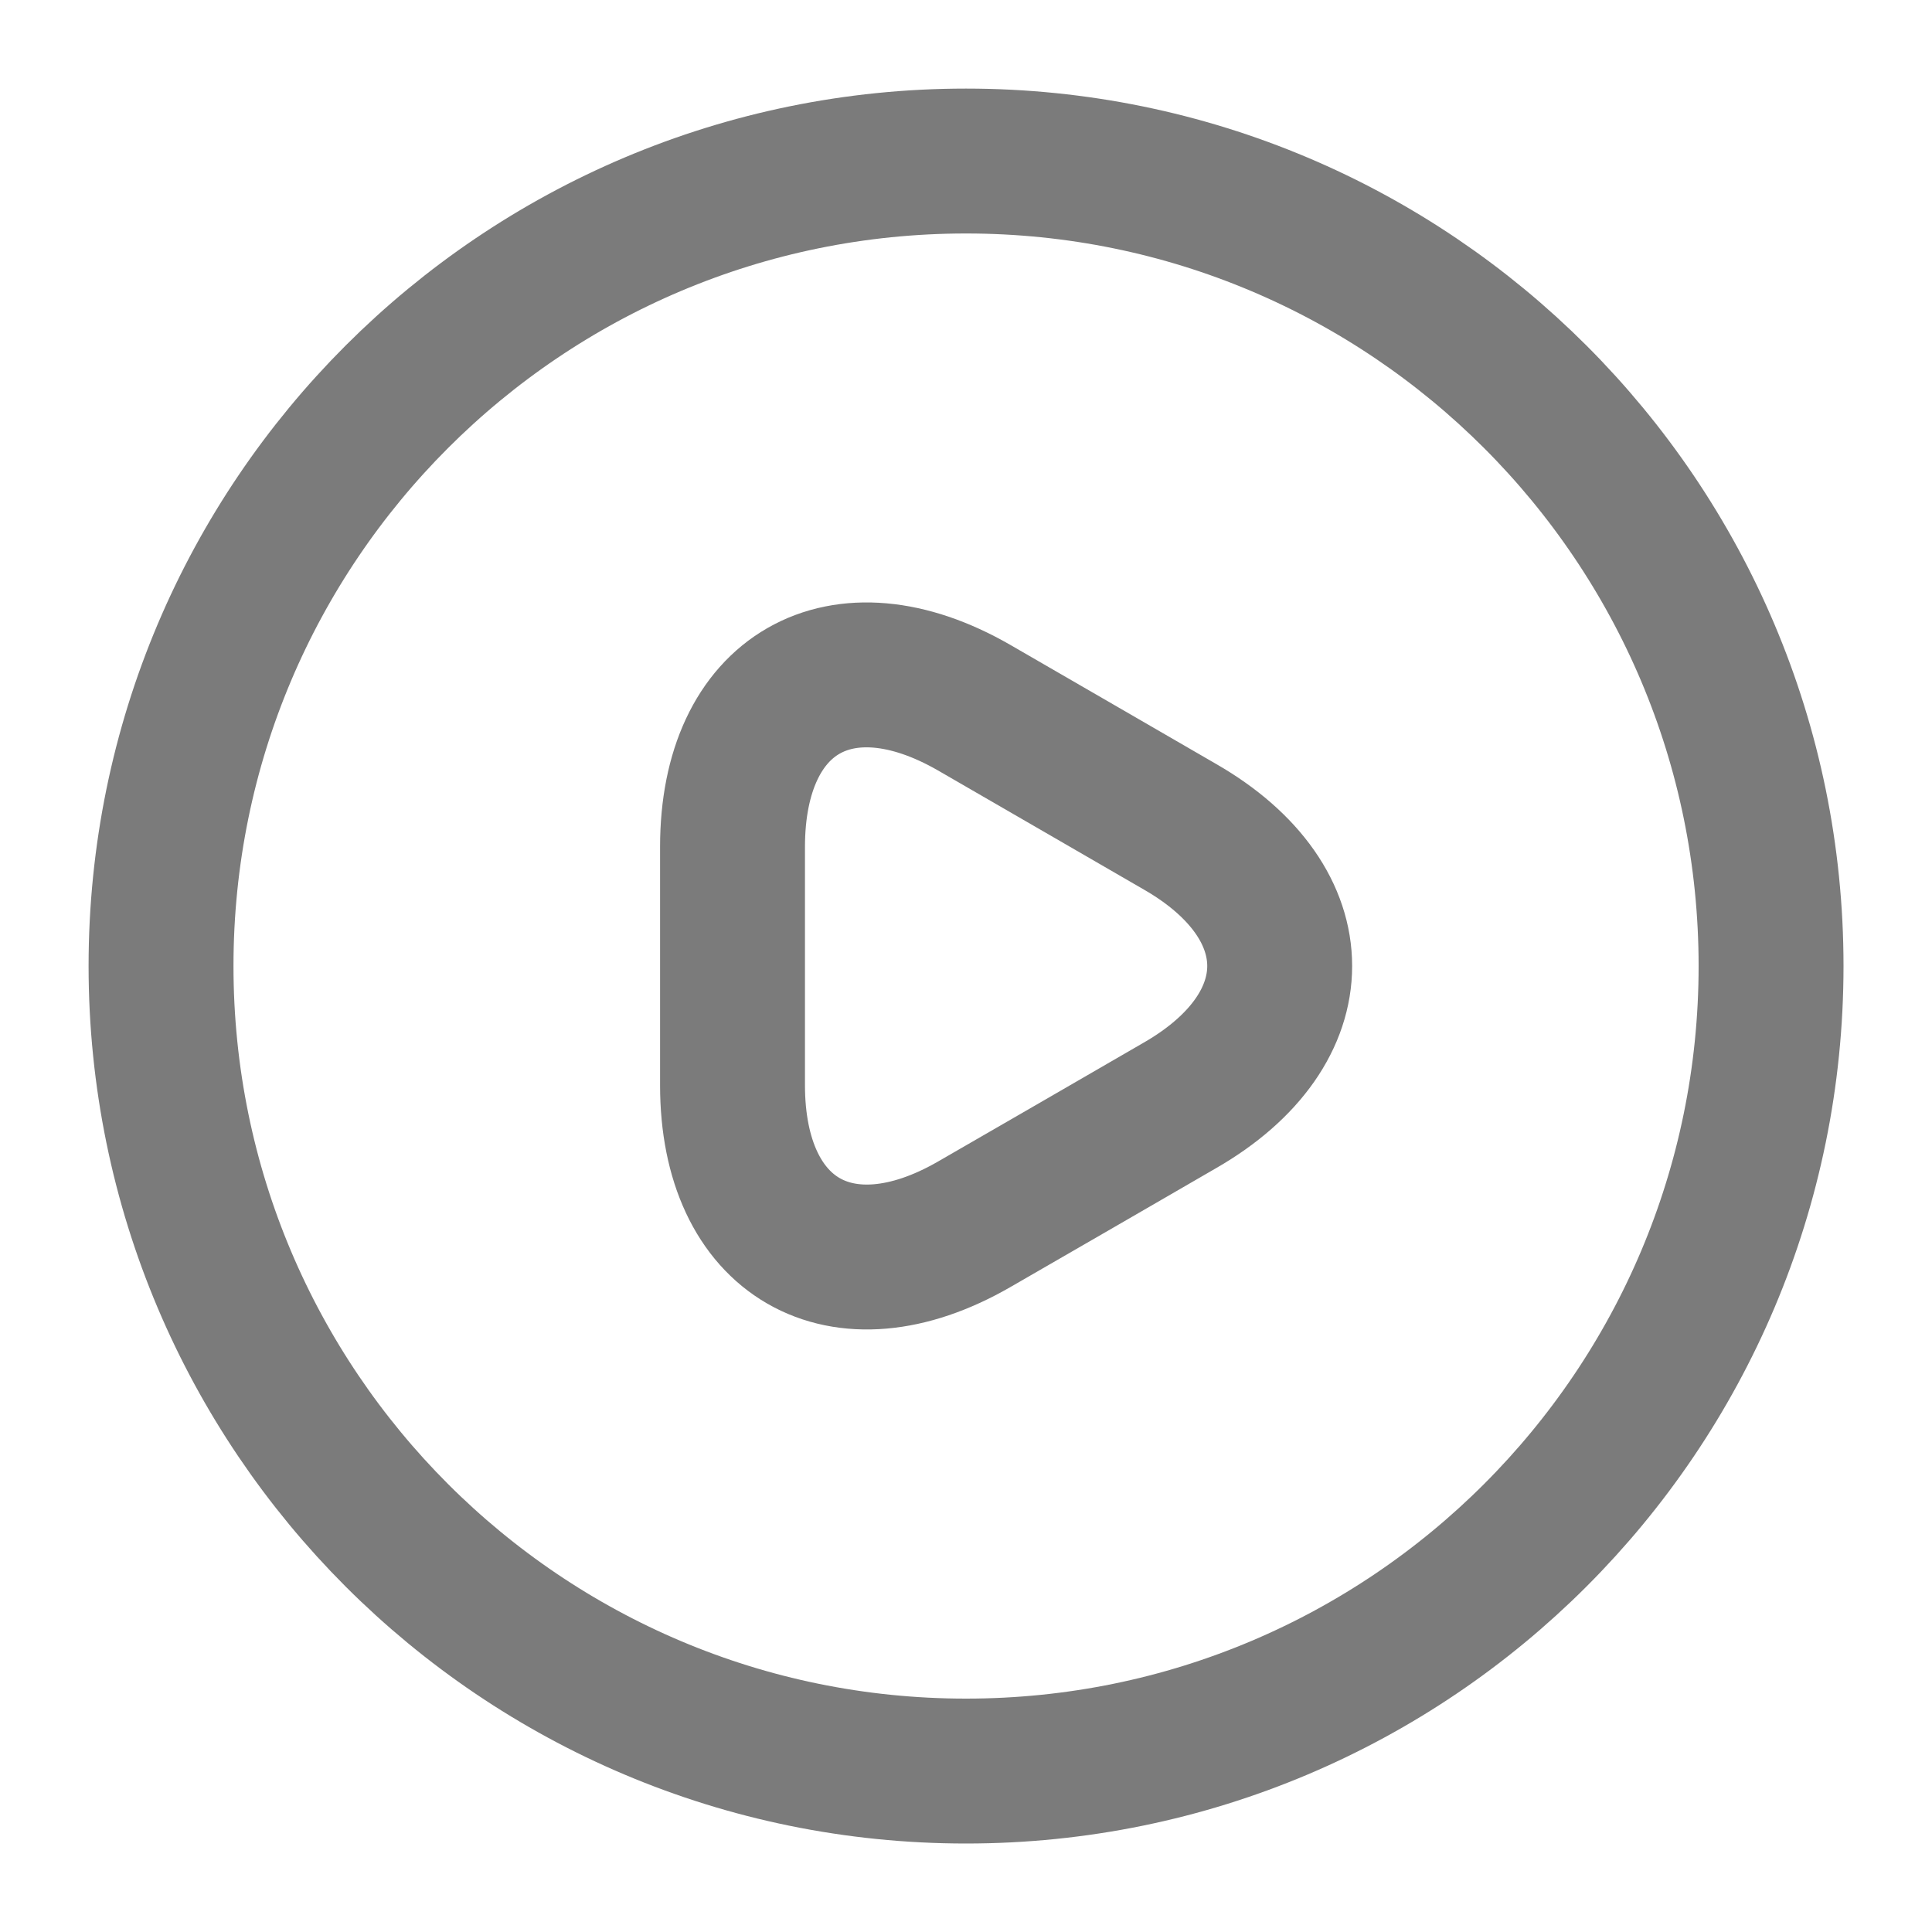 <svg width="20" height="20" viewBox="0 0 20 20" fill="none" xmlns="http://www.w3.org/2000/svg">
<path d="M7.583 10V8.767C7.583 7.175 8.708 6.534 10.083 7.325L11.15 7.942L12.216 8.559C13.591 9.35 13.591 10.65 12.216 11.442L11.15 12.059L10.083 12.675C8.708 13.467 7.583 12.817 7.583 11.234V10Z" stroke="#7B7B7B" stroke-width="1.5" stroke-miterlimit="10" stroke-linecap="round" stroke-linejoin="round"/>
<path d="M10 18.334C14.603 18.334 18.334 14.603 18.334 10C18.334 5.398 14.603 1.667 10 1.667C5.398 1.667 1.667 5.398 1.667 10C1.667 14.603 5.398 18.334 10 18.334Z" stroke="#7B7B7B" stroke-width="1.5" stroke-linecap="round" stroke-linejoin="round"/>
</svg>

